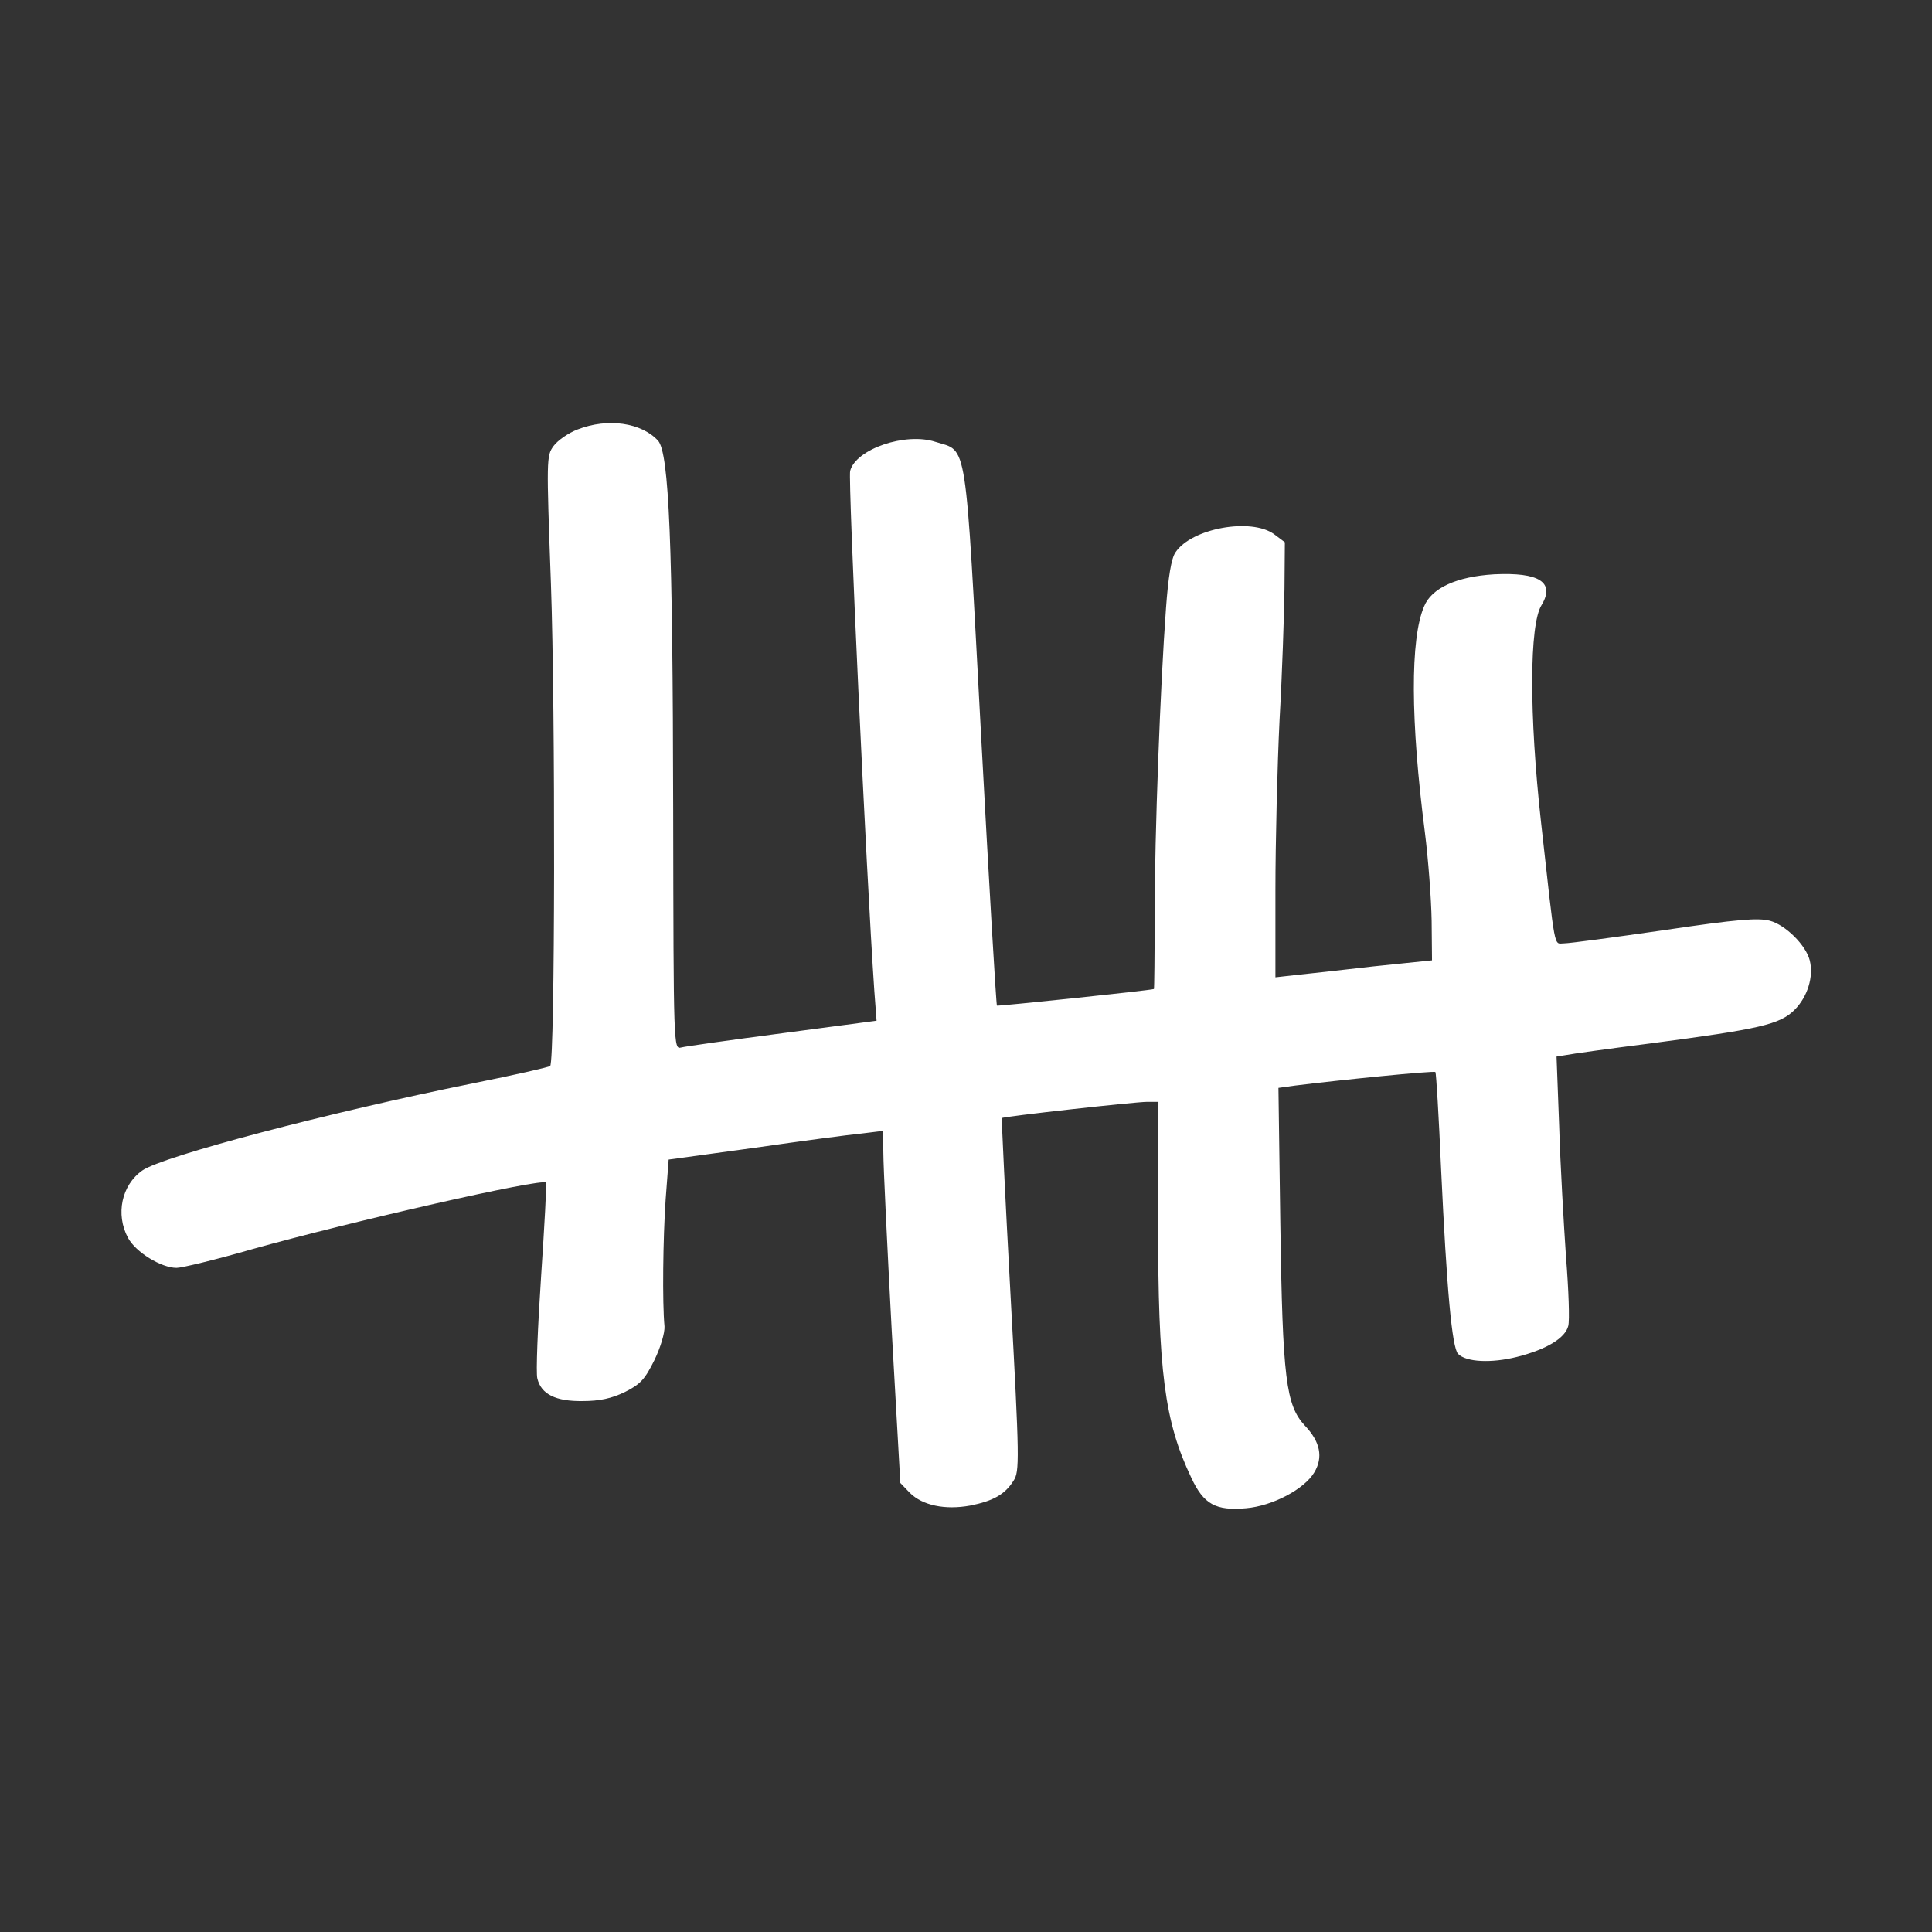 <?xml version="1.0" standalone="no"?>
<!DOCTYPE svg PUBLIC "-//W3C//DTD SVG 20010904//EN"
 "http://www.w3.org/TR/2001/REC-SVG-20010904/DTD/svg10.dtd">
<svg version="1.0" xmlns="http://www.w3.org/2000/svg"
 width="512pt" height="512pt" viewBox="0 0 512 512"
 preserveAspectRatio="xMidYMid meet">
<rect x="0" y="0" width="512" height="512" fill="#333333" stroke="none"/>
<g transform="translate(0,512) scale(0.1,-0.1)"
fill="#FFFFFF" stroke="none">
<path d="M1531 3982 c-24 -9 -53 -29 -64 -44 -19 -26 -19 -33 -7 -365 12 -336
11 -1265 -2 -1278 -3 -3 -95 -24 -205 -46 -381 -77 -822 -193 -876 -231 -55
-39 -71 -116 -38 -178 20 -38 88 -80 129 -80 14 0 105 22 202 50 261 73 765
188 777 176 2 -2 -4 -114 -13 -248 -9 -135 -14 -257 -10 -271 10 -42 49 -61
120 -60 45 0 77 7 112 24 42 21 53 34 78 84 17 35 28 73 27 90 -6 62 -4 234 3
336 l8 106 226 31 c125 18 253 35 285 38 l57 7 1 -59 c0 -33 10 -242 22 -467
l23 -407 25 -26 c34 -34 94 -46 160 -34 60 12 92 29 115 66 16 24 16 54 -8
492 -14 257 -24 468 -23 469 2 4 353 43 385 43 l30 0 -1 -317 c0 -398 17 -530
88 -679 33 -71 65 -88 145 -81 71 6 155 51 181 95 24 40 16 81 -25 124 -50 54
-59 123 -65 534 l-5 361 43 6 c120 15 369 40 373 36 2 -2 9 -117 15 -256 15
-322 29 -474 45 -491 22 -22 88 -25 156 -8 79 20 128 50 136 82 4 14 1 97 -6
184 -6 88 -15 243 -18 345 l-7 185 25 4 c14 3 115 17 225 31 289 38 342 50
381 89 34 34 51 88 40 131 -10 40 -64 94 -106 105 -31 8 -85 4 -280 -25 -132
-19 -251 -35 -265 -35 -28 0 -22 -29 -61 320 -32 288 -31 524 1 576 37 61 -6
88 -126 82 -98 -6 -165 -36 -185 -85 -37 -86 -36 -303 2 -598 9 -71 17 -177
18 -235 l1 -105 -155 -16 c-85 -10 -179 -20 -207 -23 l-53 -6 0 231 c0 126 5
330 11 452 7 122 12 278 13 346 l1 124 -28 21 c-61 45 -220 16 -262 -48 -11
-16 -19 -65 -25 -148 -15 -203 -30 -600 -30 -810 0 -109 -1 -198 -2 -199 -12
-4 -414 -46 -416 -44 -2 2 -21 324 -42 716 -43 800 -35 751 -121 778 -79 26
-211 -19 -226 -77 -6 -22 43 -1072 64 -1377 l6 -80 -249 -33 c-137 -18 -258
-35 -269 -38 -20 -5 -20 0 -21 628 -1 710 -11 947 -40 980 -44 48 -133 61
-213 30z"/>
</g>
</svg>
